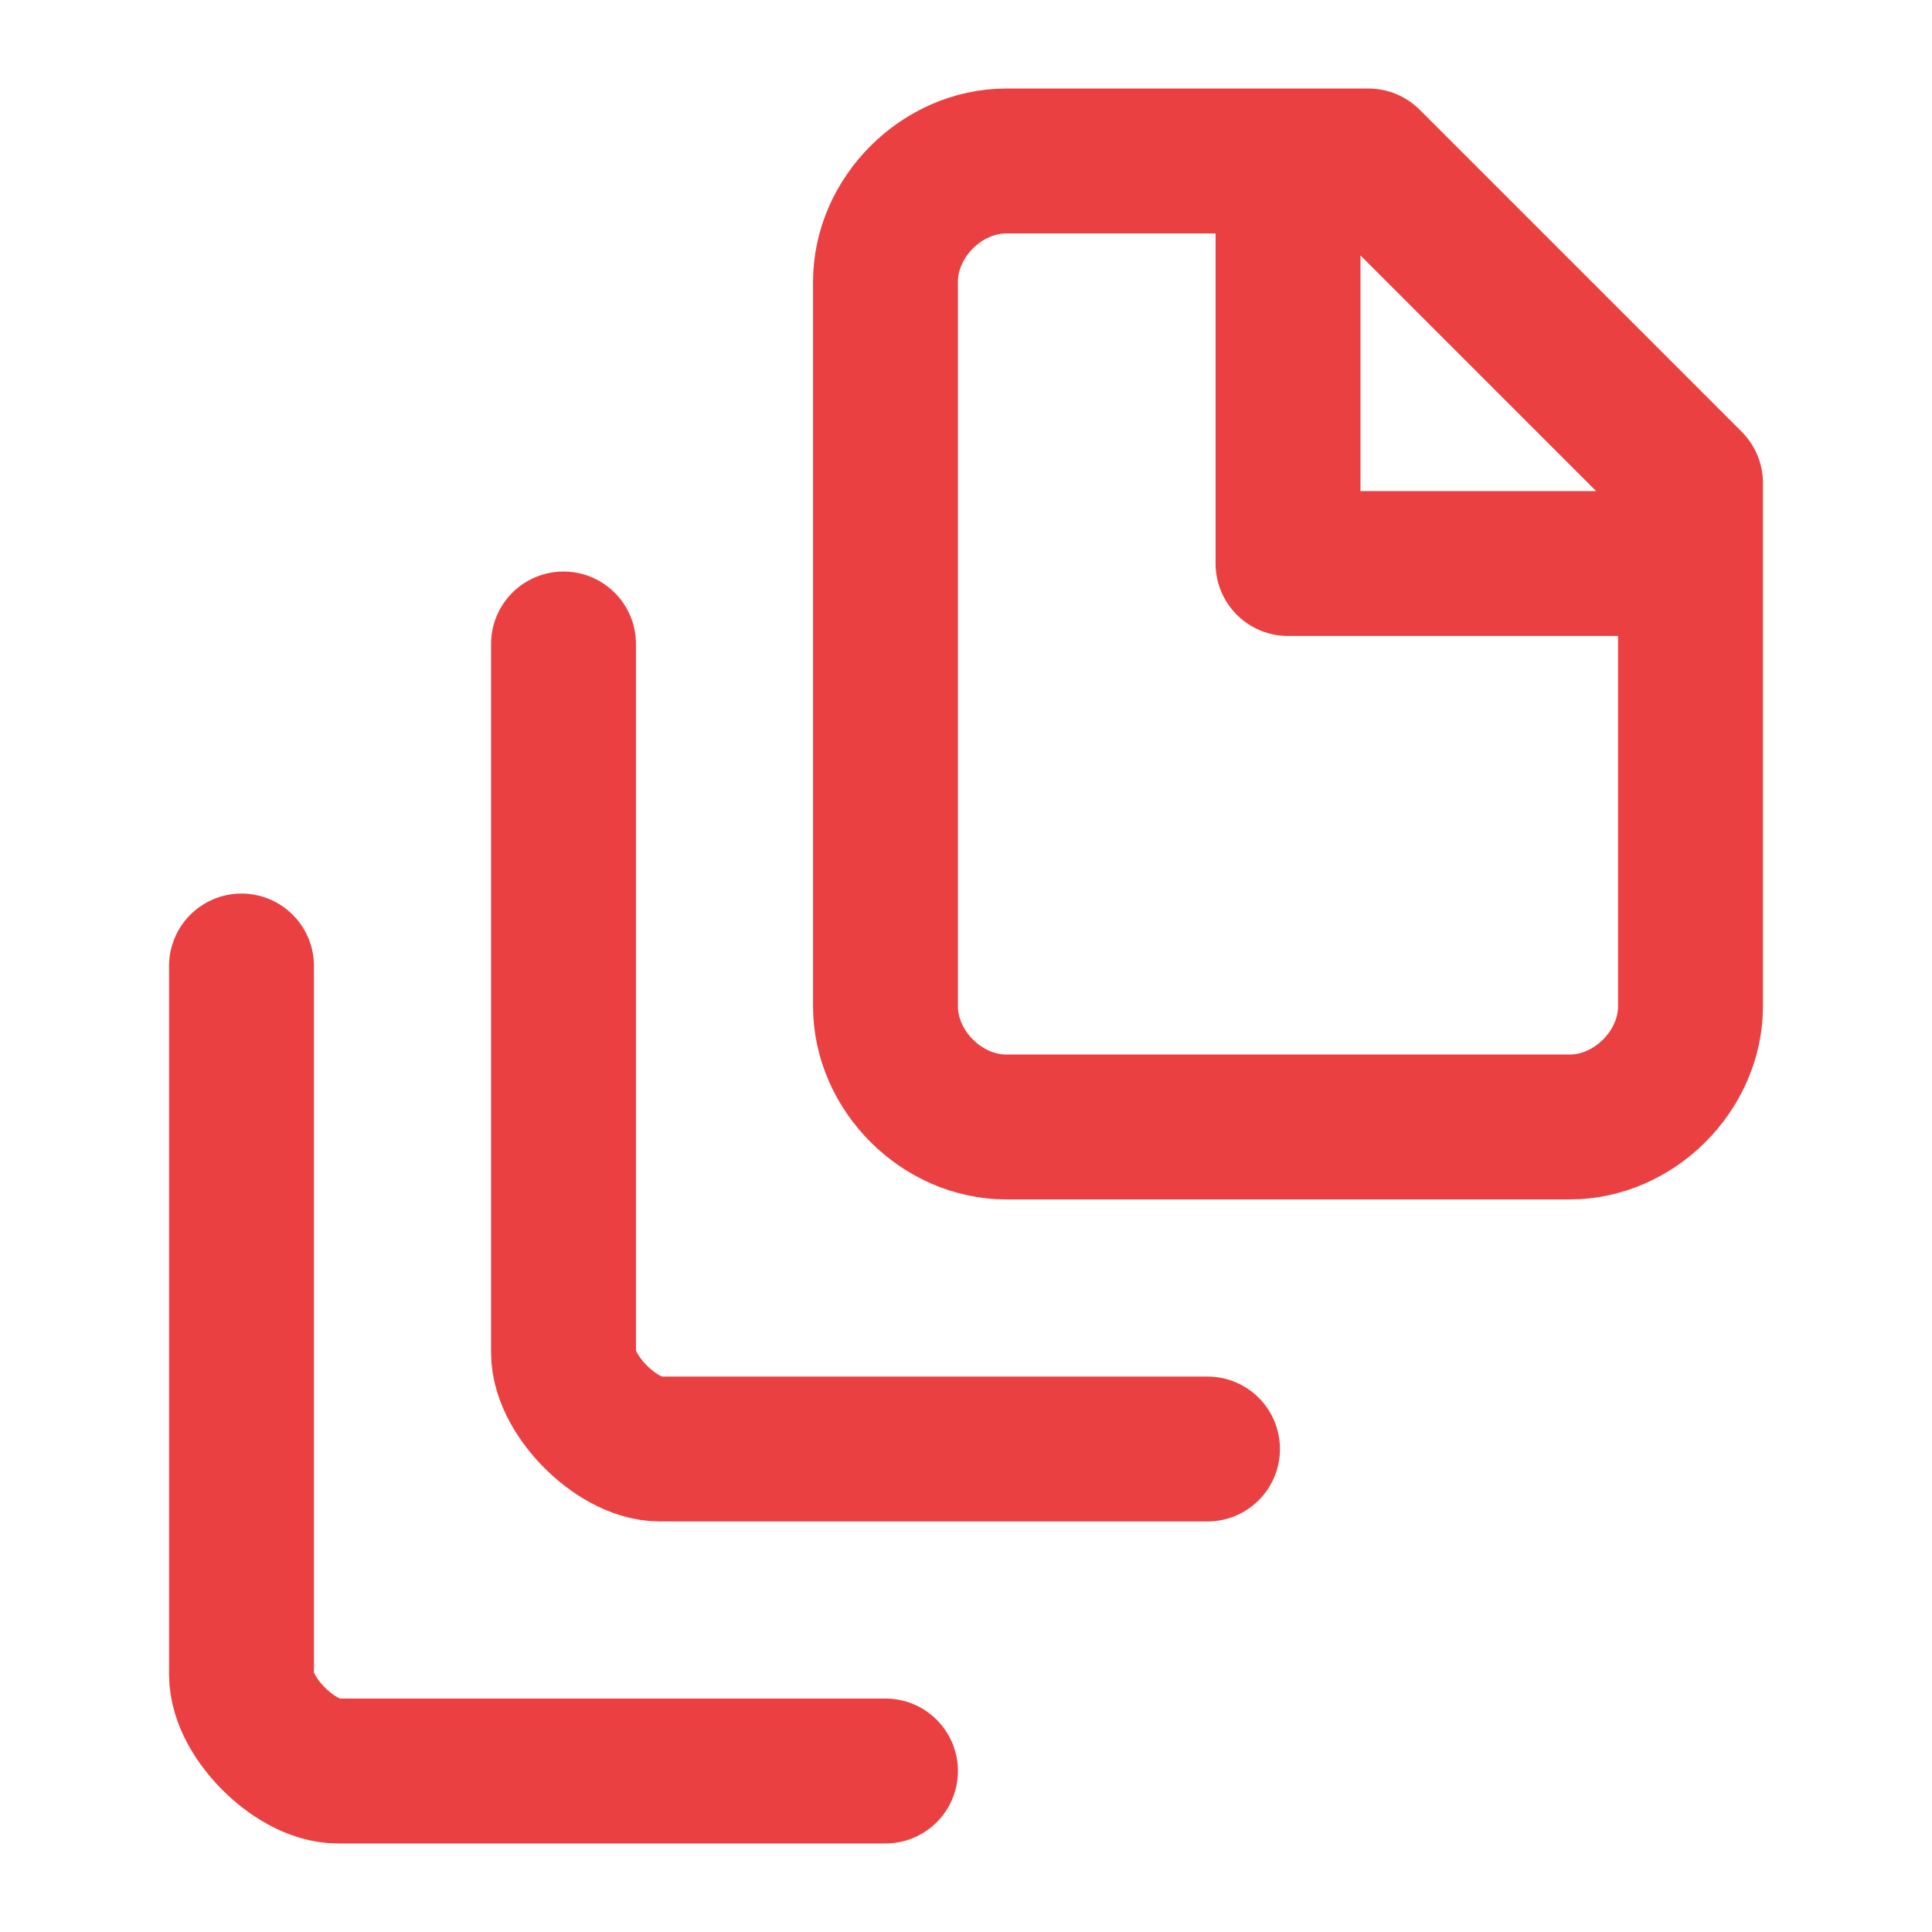 <svg width="40" height="40" viewBox="0 0 40 40" fill="none" xmlns="http://www.w3.org/2000/svg">
<path d="M26.667 3.333V11.667H35M11.667 13.333V28C11.667 28.5 12 29 12.333 29.333C12.667 29.667 13.167 30 13.667 30H25M5 20V34.667C5 35.167 5.333 35.667 5.667 36C6 36.333 6.5 36.667 7 36.667H18.333M35 10V20.833C35 22.167 33.833 23.333 32.5 23.333H20.833C19.5 23.333 18.333 22.167 18.333 20.833V5.833C18.333 4.5 19.5 3.333 20.833 3.333H28.333L35 10Z" stroke="#EB4042" stroke-width="3" stroke-linecap="round" stroke-linejoin="round"/>
</svg>
